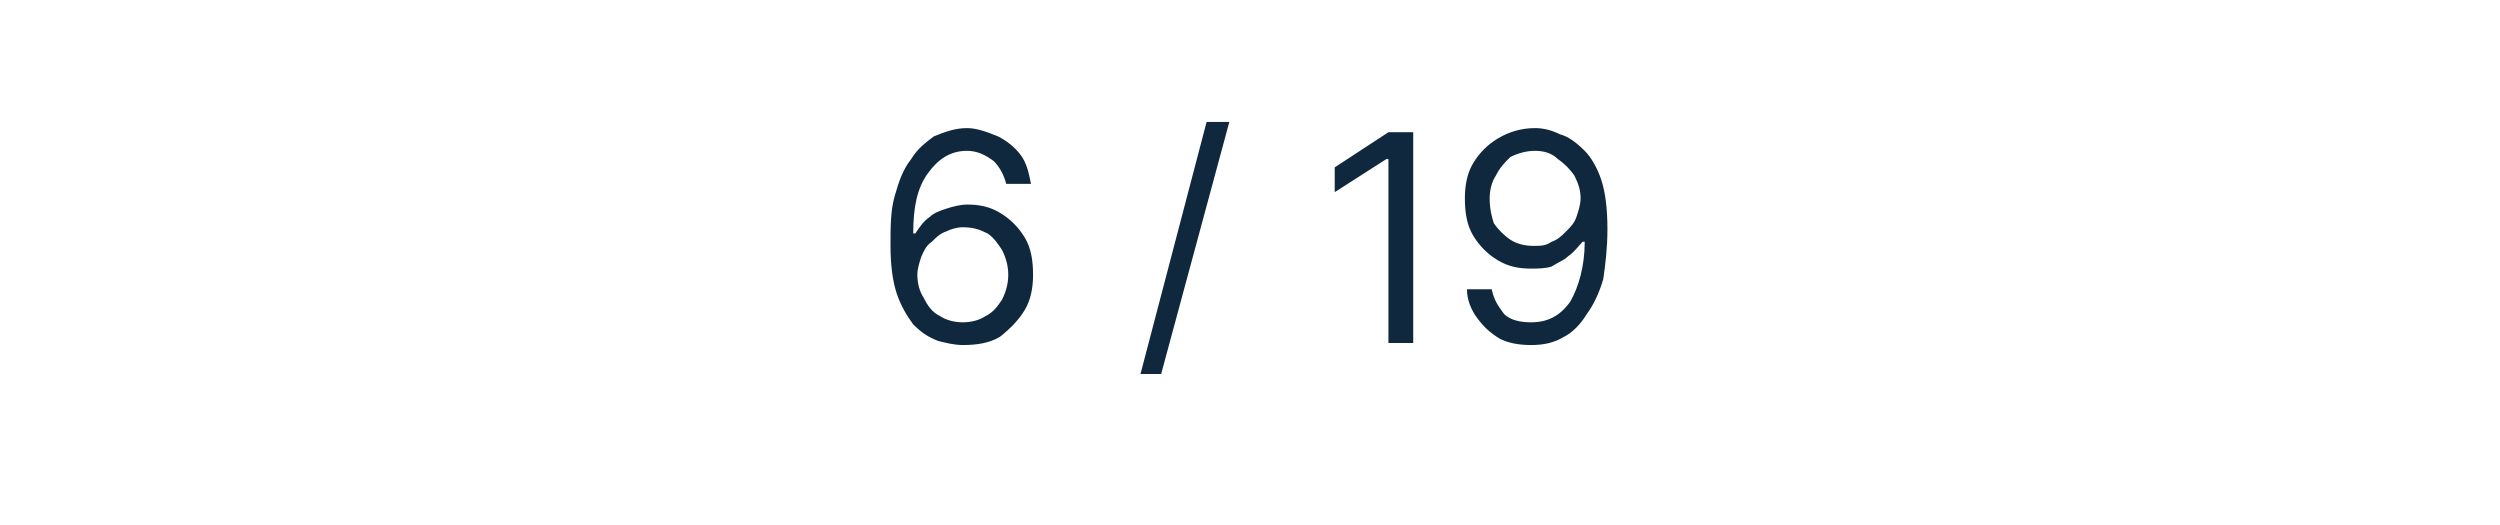 <?xml version="1.0" standalone="no"?><!DOCTYPE svg PUBLIC "-//W3C//DTD SVG 1.1//EN" "http://www.w3.org/Graphics/SVG/1.1/DTD/svg11.dtd"><svg xmlns="http://www.w3.org/2000/svg" version="1.1" width="121px" height="25.4px" viewBox="0 -3 121 25.4" style="top:-3px">  <desc>6 / 19</desc>  <defs/>  <g id="Polygon112026">    <path d="M 46.6 13.7 C 46.2 13.7 45.8 13.6 45.4 13.5 C 44.9 13.3 44.6 13.1 44.2 12.7 C 43.9 12.3 43.6 11.8 43.4 11.2 C 43.2 10.6 43.1 9.8 43.1 8.9 C 43.1 8 43.1 7.2 43.3 6.5 C 43.5 5.8 43.7 5.2 44.1 4.7 C 44.4 4.2 44.8 3.9 45.2 3.6 C 45.7 3.4 46.2 3.2 46.8 3.2 C 47.3 3.2 47.8 3.4 48.3 3.6 C 48.7 3.8 49.1 4.1 49.4 4.5 C 49.7 4.9 49.8 5.4 49.9 5.9 C 49.9 5.9 48.7 5.9 48.7 5.9 C 48.6 5.5 48.4 5.1 48.1 4.8 C 47.7 4.5 47.3 4.3 46.8 4.3 C 46 4.3 45.4 4.7 44.9 5.4 C 44.4 6.1 44.2 7 44.2 8.3 C 44.2 8.3 44.3 8.3 44.3 8.3 C 44.5 8 44.7 7.7 45 7.5 C 45.2 7.3 45.5 7.2 45.8 7.1 C 46.1 7 46.5 6.9 46.8 6.9 C 47.4 6.9 47.9 7 48.4 7.3 C 48.9 7.6 49.3 8 49.6 8.5 C 49.9 9 50 9.6 50 10.3 C 50 10.9 49.9 11.5 49.6 12 C 49.3 12.5 48.9 12.9 48.4 13.3 C 47.9 13.6 47.3 13.7 46.6 13.7 Z M 46.6 12.6 C 47 12.6 47.4 12.5 47.7 12.3 C 48.1 12.1 48.3 11.8 48.5 11.5 C 48.7 11.1 48.8 10.7 48.8 10.3 C 48.8 9.9 48.7 9.5 48.5 9.1 C 48.3 8.8 48.1 8.5 47.8 8.3 C 47.4 8.1 47.1 8 46.6 8 C 46.3 8 46 8.1 45.8 8.2 C 45.5 8.3 45.3 8.5 45.1 8.7 C 44.8 8.9 44.7 9.2 44.6 9.4 C 44.5 9.7 44.4 10 44.4 10.3 C 44.4 10.7 44.5 11.1 44.7 11.4 C 44.9 11.8 45.1 12.1 45.5 12.3 C 45.8 12.5 46.2 12.6 46.6 12.6 Z M 59.5 2.9 L 56.2 15.1 L 55.2 15.1 L 58.4 2.9 L 59.5 2.9 Z M 68.4 3.4 L 68.4 13.6 L 67.2 13.6 L 67.2 4.7 L 67.1 4.7 L 64.6 6.3 L 64.6 5.1 L 67.2 3.4 L 68.4 3.4 Z M 74.3 3.2 C 74.7 3.2 75.1 3.3 75.5 3.5 C 75.9 3.6 76.3 3.9 76.7 4.3 C 77 4.6 77.3 5.1 77.5 5.7 C 77.7 6.3 77.8 7.1 77.8 8.1 C 77.8 9 77.7 9.8 77.6 10.5 C 77.4 11.2 77.1 11.8 76.8 12.2 C 76.5 12.7 76.1 13.1 75.7 13.3 C 75.2 13.6 74.7 13.7 74.1 13.7 C 73.5 13.7 73 13.6 72.6 13.4 C 72.1 13.1 71.8 12.8 71.5 12.4 C 71.2 12 71 11.5 71 11 C 71 11 72.2 11 72.2 11 C 72.3 11.5 72.5 11.8 72.8 12.2 C 73.1 12.5 73.6 12.6 74.1 12.6 C 74.9 12.6 75.5 12.3 76 11.6 C 76.4 10.9 76.7 9.9 76.7 8.7 C 76.7 8.7 76.6 8.7 76.6 8.7 C 76.4 8.9 76.2 9.2 75.9 9.4 C 75.7 9.6 75.4 9.7 75.1 9.9 C 74.8 10 74.4 10 74.1 10 C 73.5 10 73 9.9 72.5 9.6 C 72 9.3 71.6 8.9 71.3 8.4 C 71 7.9 70.9 7.3 70.9 6.6 C 70.9 6 71 5.4 71.3 4.9 C 71.6 4.4 72 4 72.5 3.7 C 73 3.4 73.6 3.2 74.3 3.2 Z M 74.3 4.3 C 73.9 4.3 73.5 4.4 73.1 4.6 C 72.8 4.9 72.6 5.1 72.4 5.5 C 72.2 5.8 72.1 6.2 72.1 6.6 C 72.1 7.1 72.2 7.5 72.3 7.8 C 72.5 8.1 72.8 8.4 73.1 8.6 C 73.4 8.8 73.8 8.9 74.2 8.9 C 74.6 8.9 74.8 8.9 75.1 8.7 C 75.4 8.6 75.6 8.4 75.8 8.2 C 76 8 76.2 7.8 76.3 7.5 C 76.4 7.2 76.5 6.9 76.5 6.6 C 76.5 6.2 76.4 5.9 76.2 5.5 C 76 5.2 75.7 4.9 75.4 4.7 C 75.1 4.4 74.7 4.3 74.3 4.3 Z " stroke="none" fill="#10283d"/>  </g></svg>
